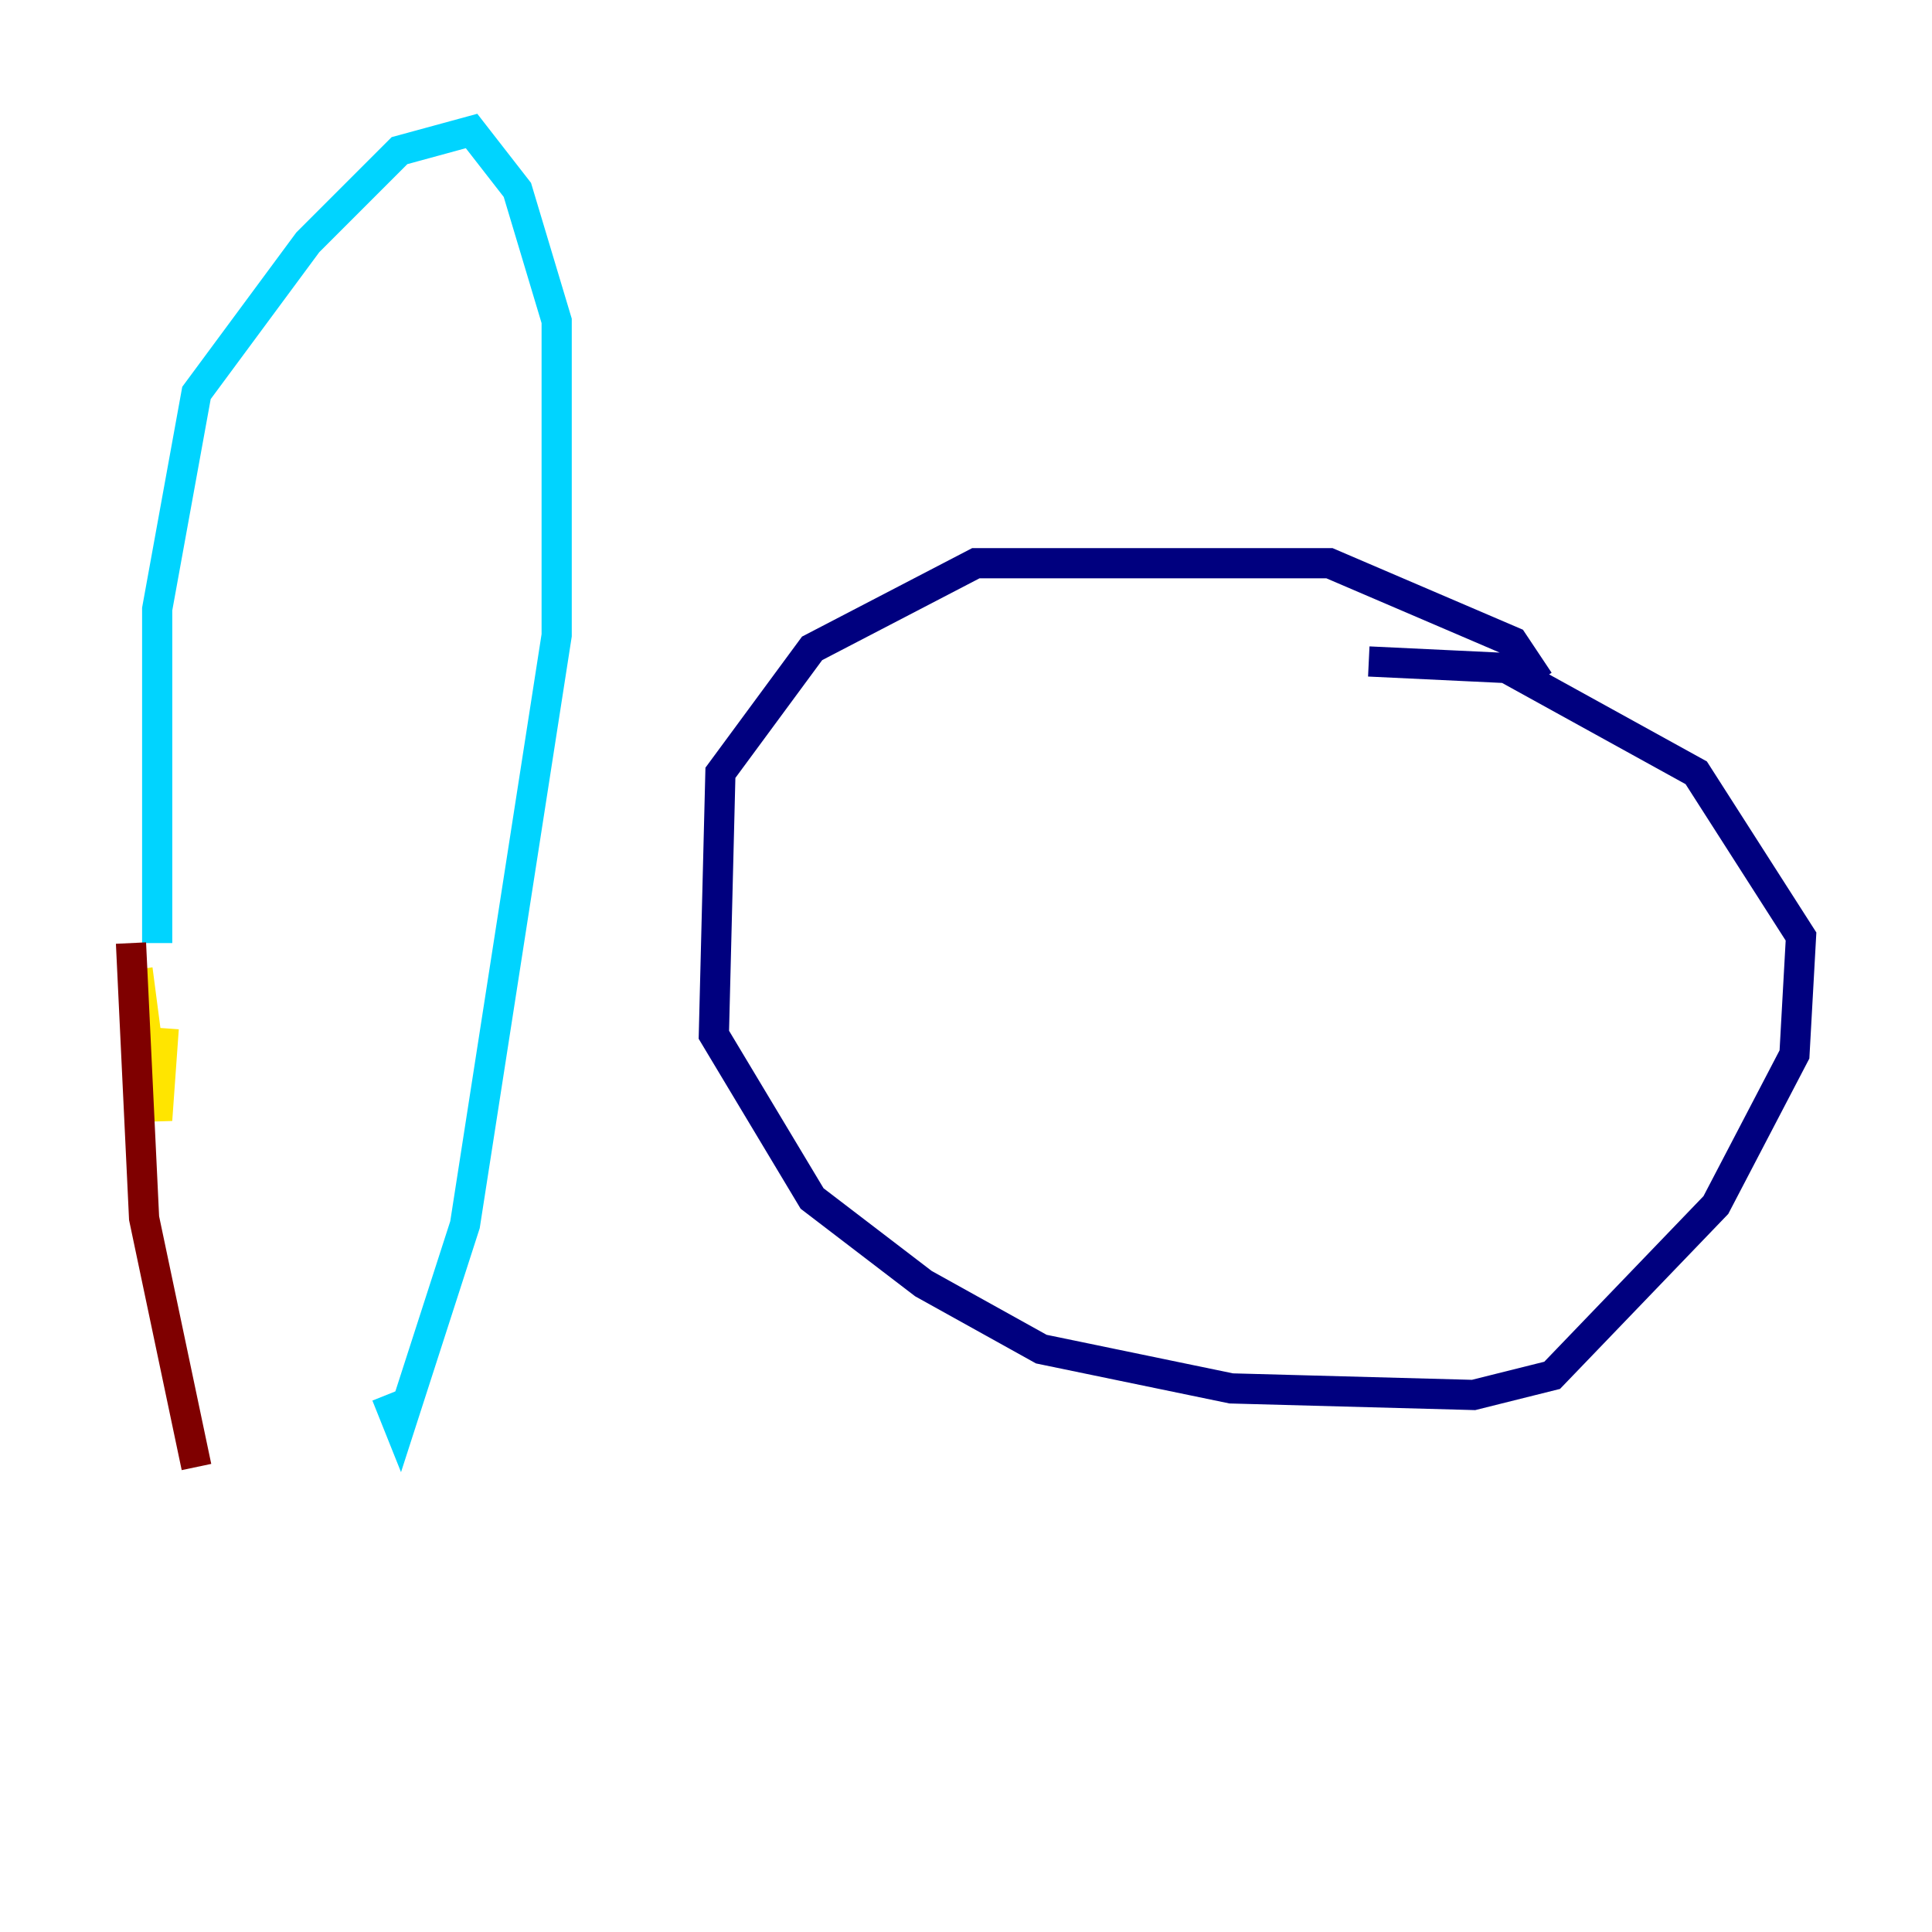 <?xml version="1.0" encoding="utf-8" ?>
<svg baseProfile="tiny" height="128" version="1.2" viewBox="0,0,128,128" width="128" xmlns="http://www.w3.org/2000/svg" xmlns:ev="http://www.w3.org/2001/xml-events" xmlns:xlink="http://www.w3.org/1999/xlink"><defs /><polyline fill="none" points="101.966,45.125 100.231,42.522 88.081,37.315 64.651,37.315 53.803,42.956 47.729,51.2 47.295,68.556 53.803,79.403 61.18,85.044 68.99,89.383 81.573,91.986 97.627,92.42 102.834,91.119 113.681,79.837 118.888,69.858 119.322,62.047 112.38,51.2 99.797,44.258 90.685,43.824" stroke="#00007f" stroke-width="2" /><polyline fill="none" points="10.414,62.481 10.414,40.352 13.017,26.034 20.393,16.054 26.468,9.98 31.241,8.678 34.278,12.583 36.881,21.261 36.881,42.088 30.807,81.139 26.468,94.59 25.6,92.42" stroke="#00d4ff" stroke-width="2" /><polyline fill="none" points="9.112,64.217 10.414,74.197 10.848,68.122" stroke="#ffe500" stroke-width="2" /><polyline fill="none" points="8.678,62.481 9.546,80.705 13.017,97.193" stroke="#7f0000" stroke-width="2" /></svg>